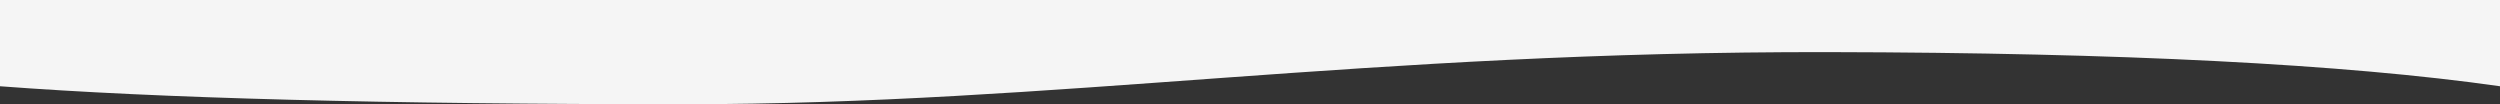 <svg width="1439" height="60" xmlns="http://www.w3.org/2000/svg"><rect width="100%" height="100%" fill="#333333" stroke="none"/><title>Rectangle</title><path d="M0 0h1439v49.645C1349.375 36.87 1220.82 30.322 1053.336 30 786.047 29.486 608.672 60 393.5 60 222.194 60 91.027 56.548 0 49.645V0z" fill="#F5F5F5" fill-rule="evenodd"/></svg>